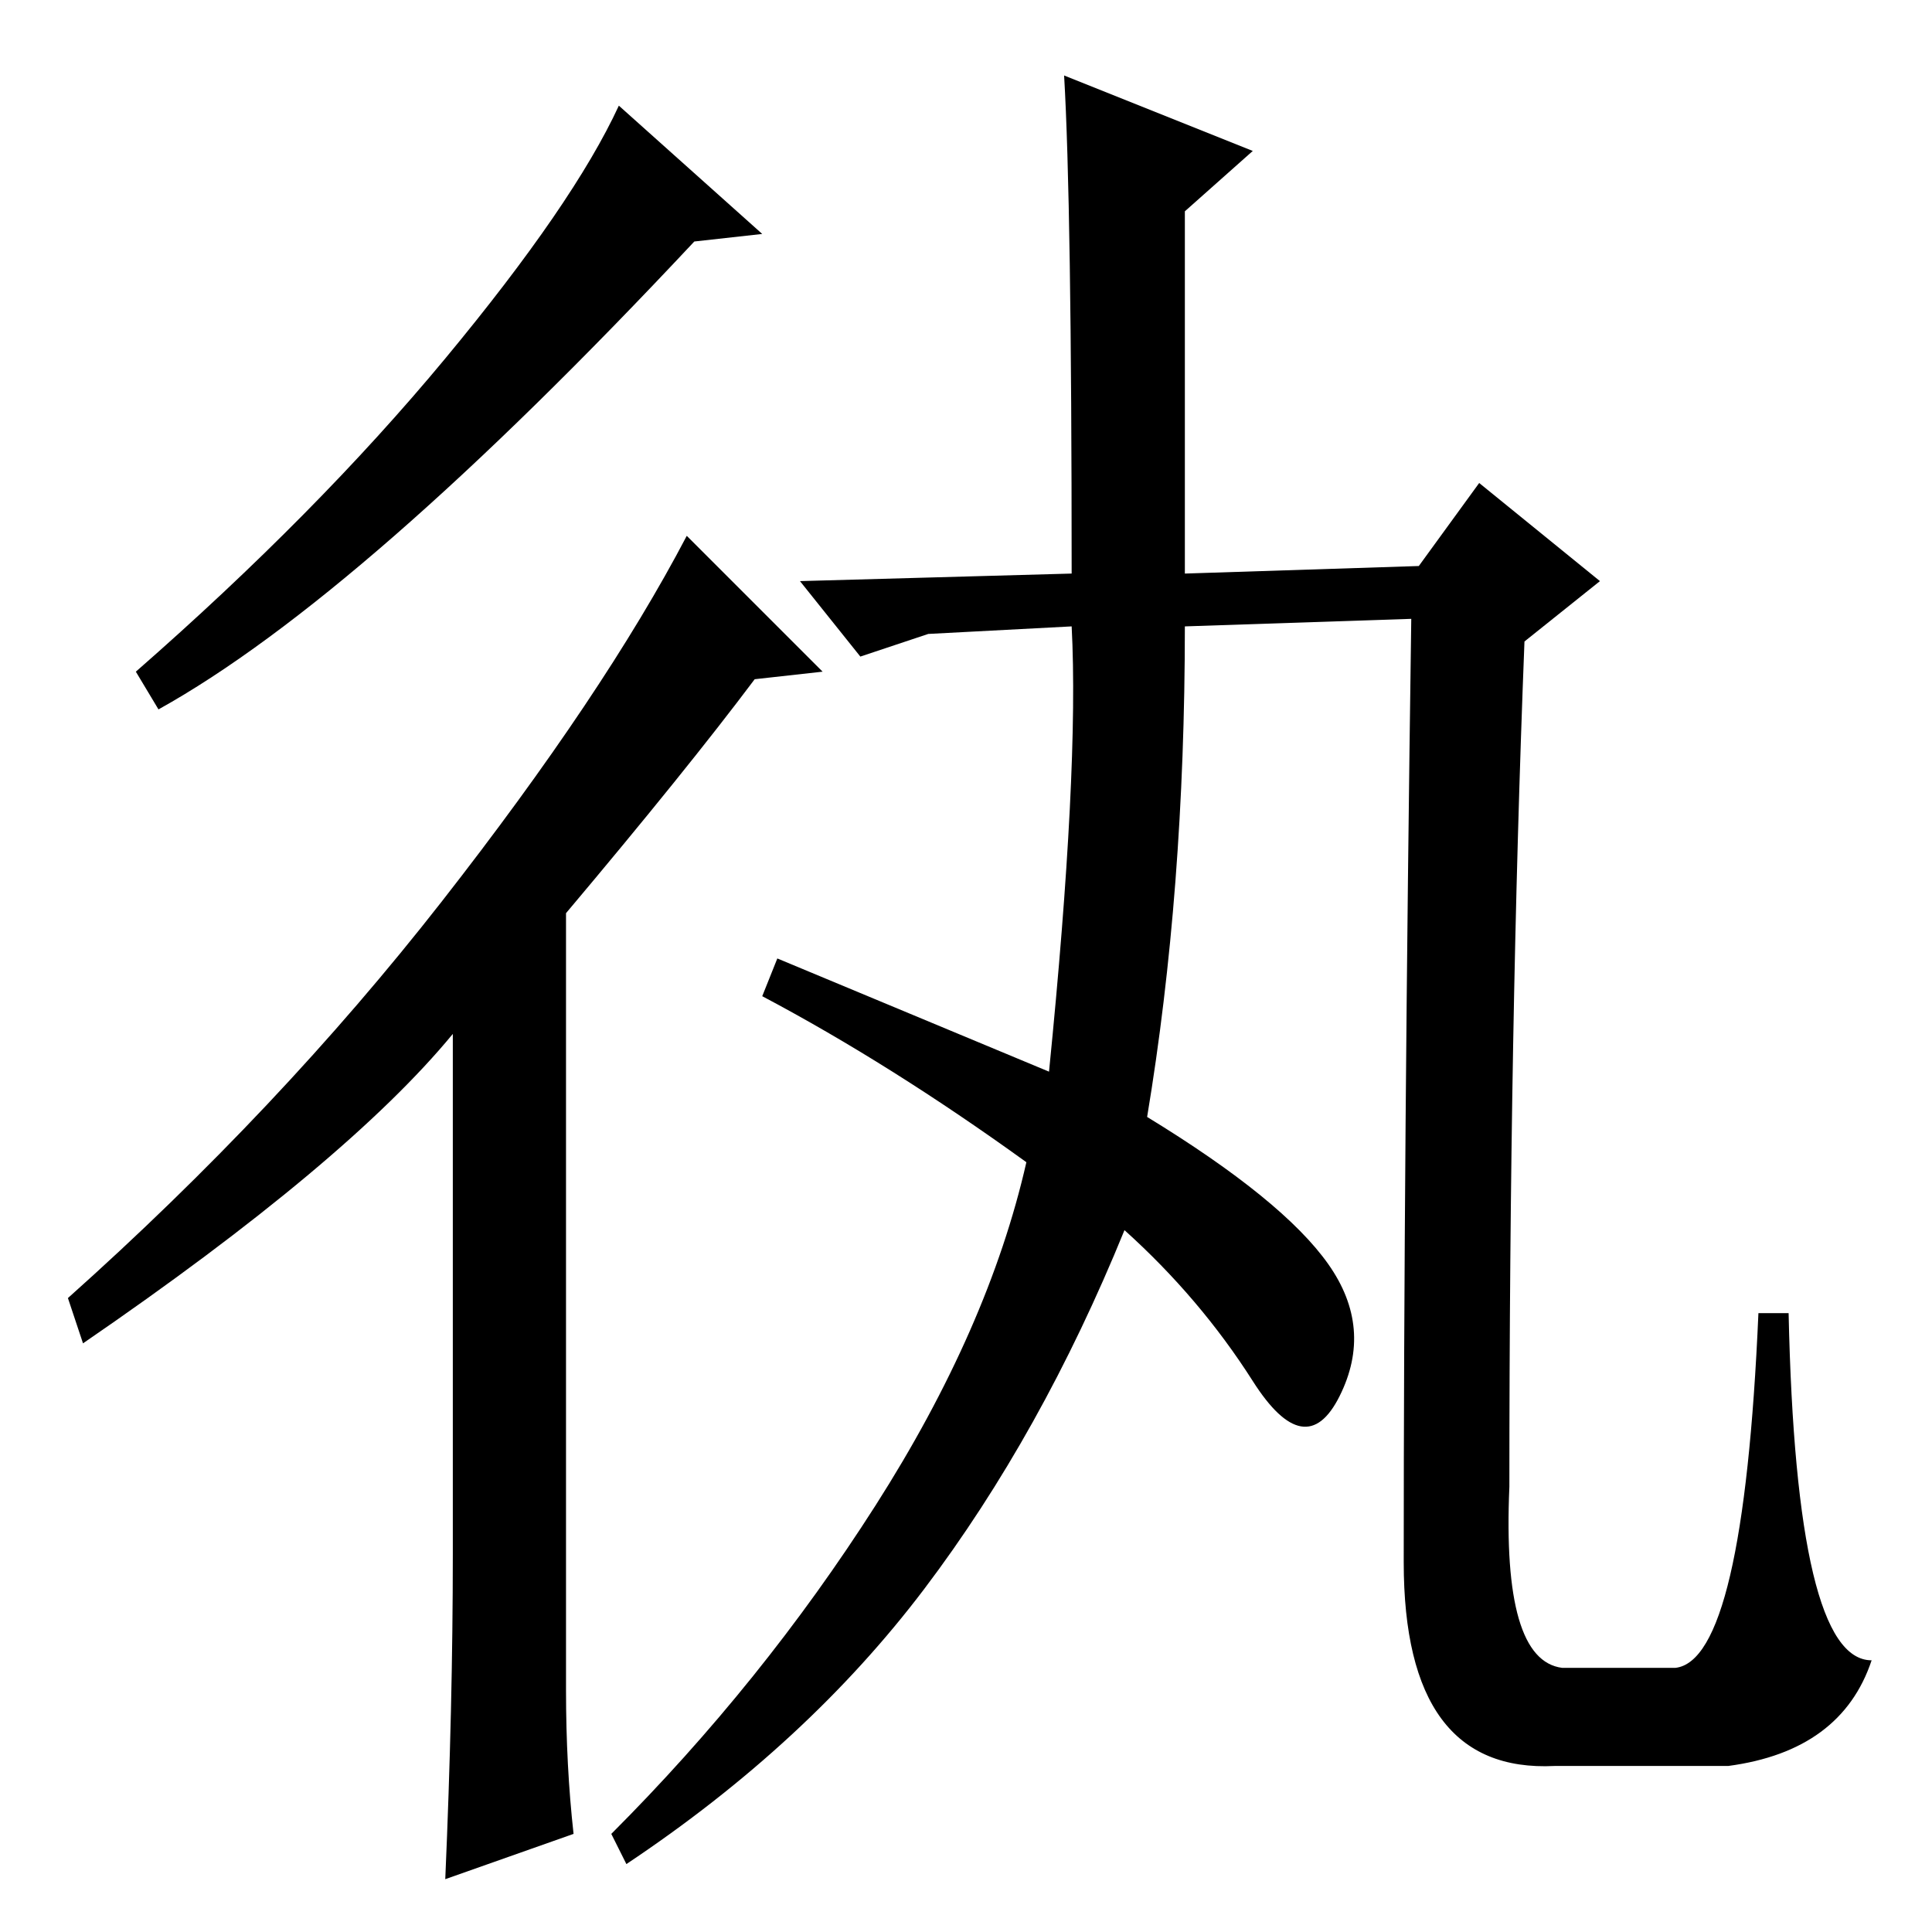 <?xml version="1.0" standalone="no"?>
<!DOCTYPE svg PUBLIC "-//W3C//DTD SVG 1.1//EN" "http://www.w3.org/Graphics/SVG/1.1/DTD/svg11.dtd" >
<svg xmlns="http://www.w3.org/2000/svg" xmlns:xlink="http://www.w3.org/1999/xlink" version="1.1" viewBox="0 -36 256 256">
  <g transform="matrix(1 0 0 -1 0 220)">
   <path fill="currentColor"
d="M92 224q-44 -47 -71 -62l-3 5q24 21 41 41.5t23 33.5l19 -17zM75 32q0 -10 1 -19l-17 -6q1 23 1 43v69q-14 -17 -49 -41l-2 6q28 25 49.5 52.5t32.5 48.5l18 -18l-9 -1q-9 -12 -25 -31v-103zM123 172l-9 -3l-8 10l36 1q0 49 -1 66l25 -10l-9 -8v-48l31 1l8 11l16 -13
l-10 -8q-2 -51 -2 -112q-1 -23 7 -24h15q9 1 11 47h4q1 -46 11 -46q-4 -12 -19 -14h-23q-20 -1 -20 27q0 54 1 125l-30 -1q0 -35 -5 -65q18 -11 24 -19.5t1.5 -17.5t-11.5 2t-17 20q-11 -27 -26.5 -47.5t-39.5 -36.5l-2 4q20 20 35 43.5t20 45.5q-18 13 -35 22l2 5l36 -15
q4 40 3 59z" />
  </g>

</svg>
